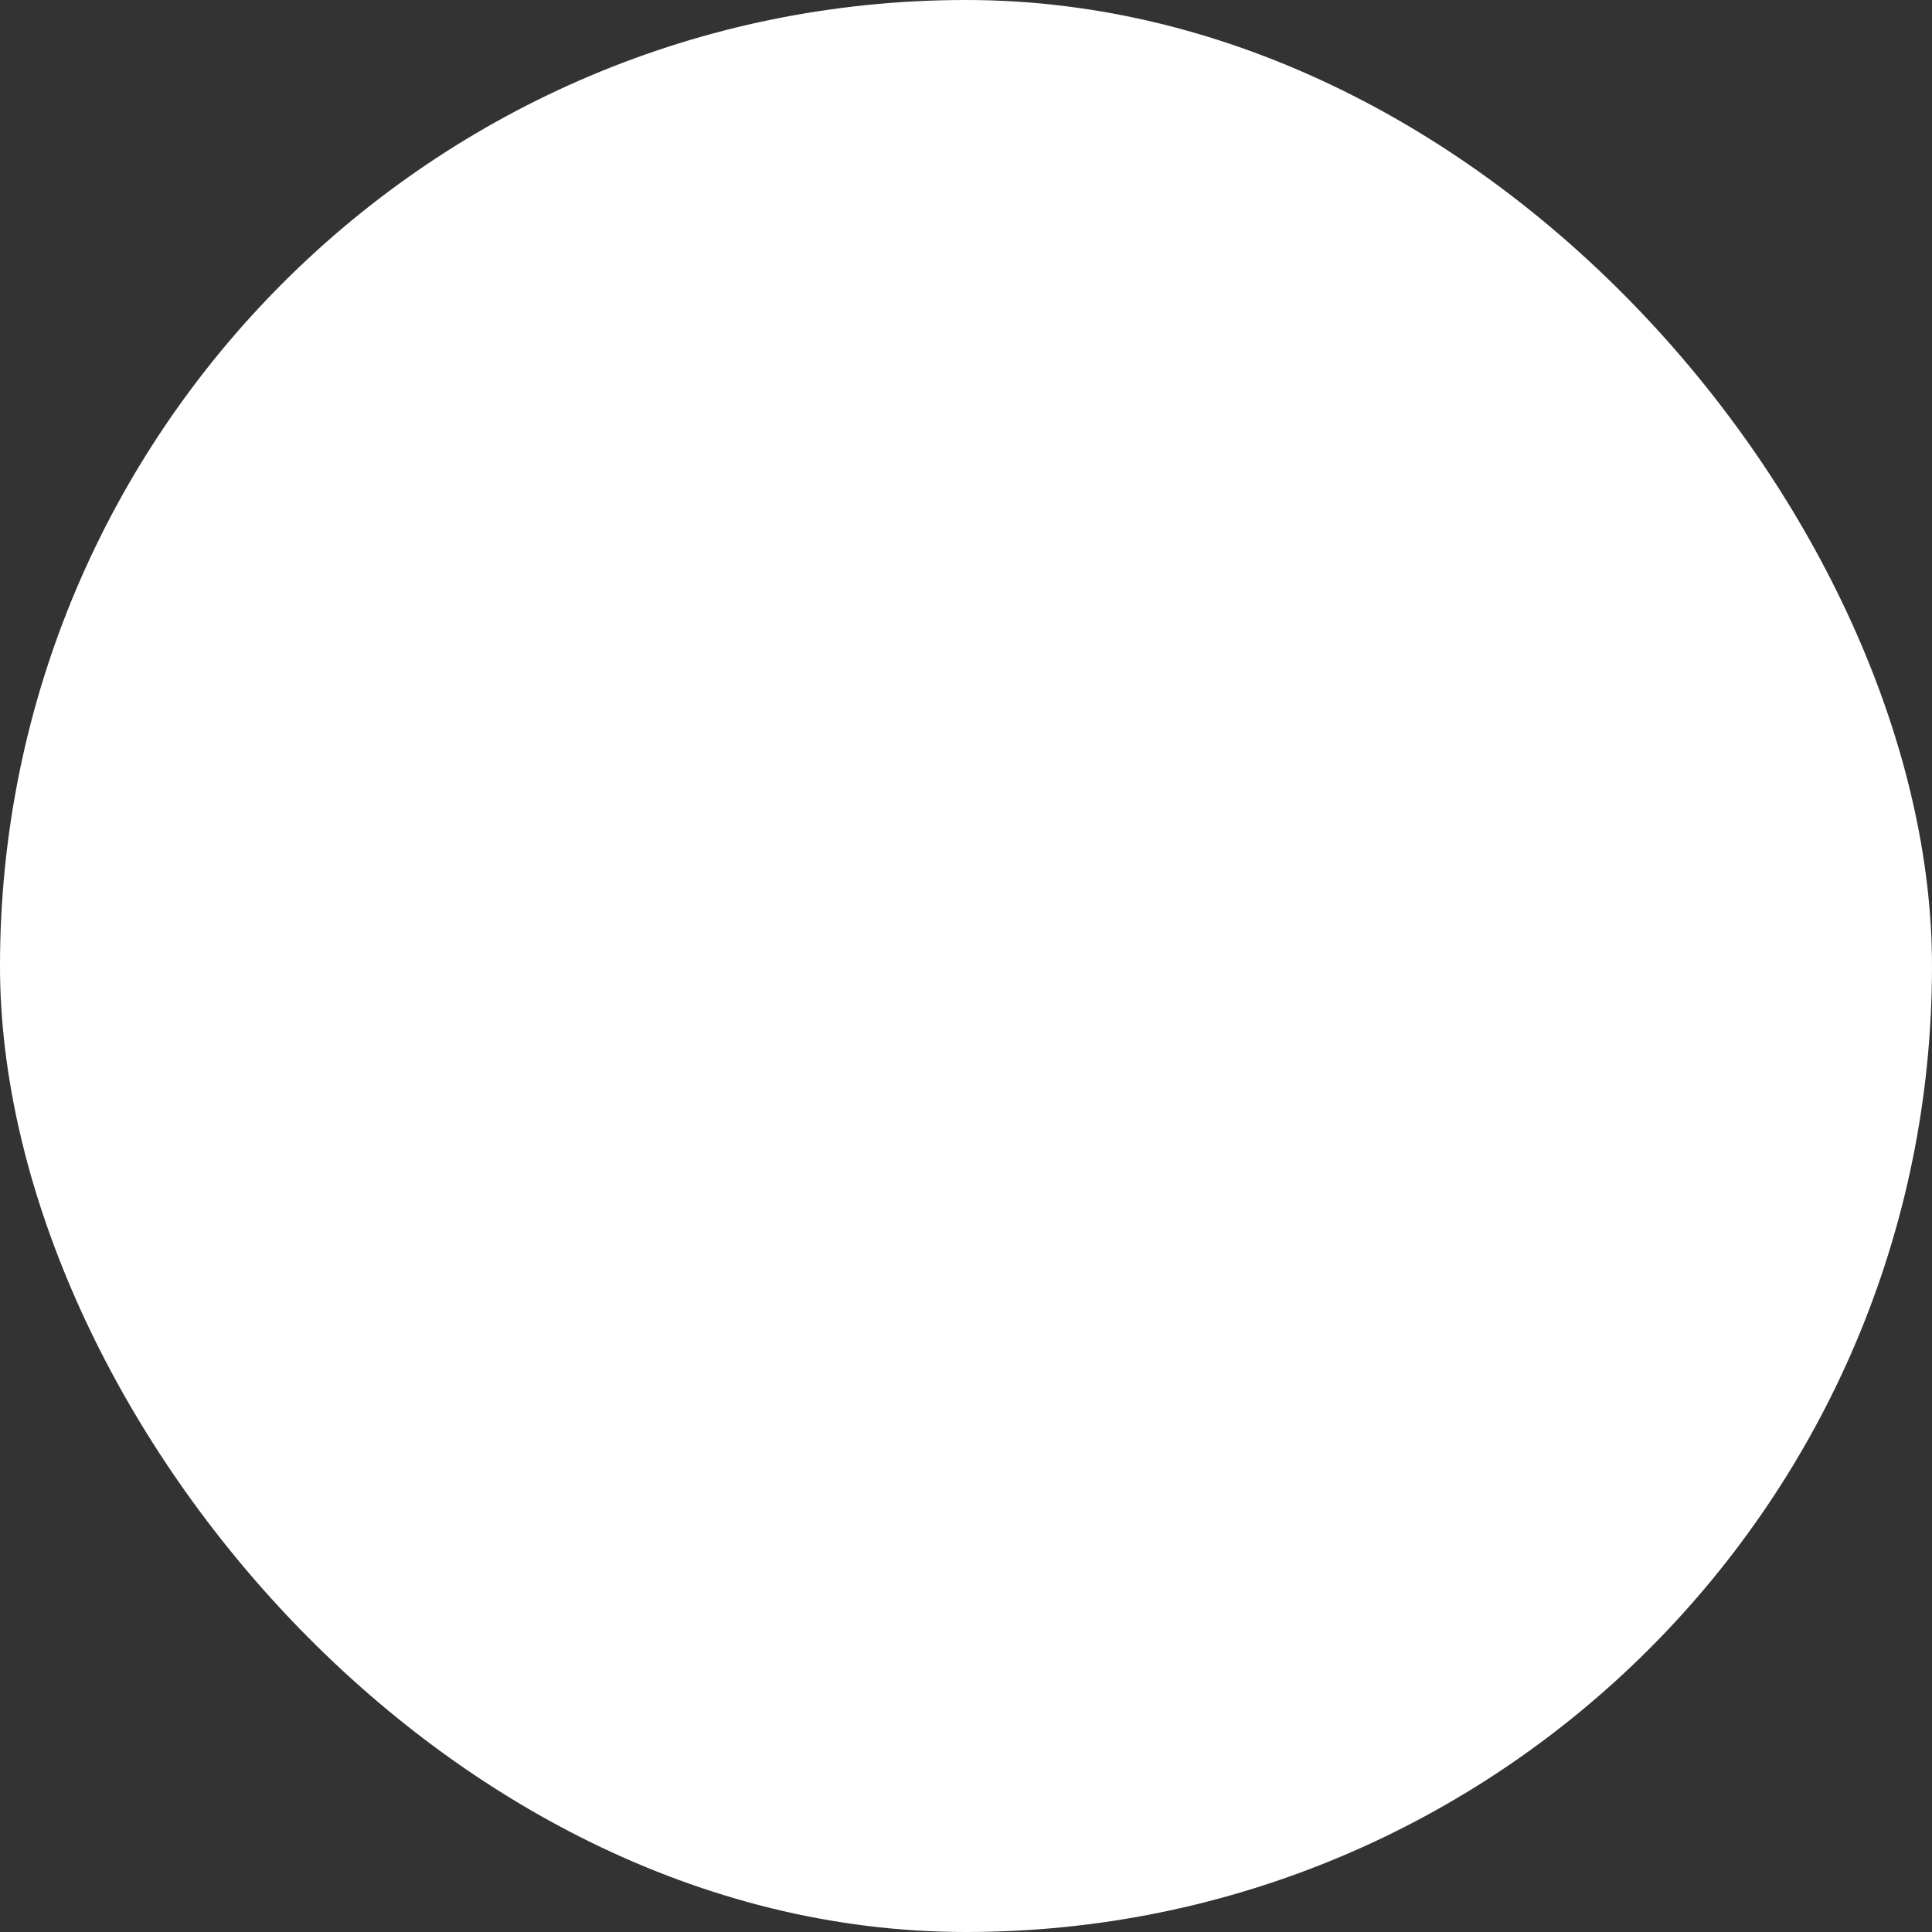 <svg width="34.011" height="34.011" viewBox="0 0 34.011 34.011" fill="none" xmlns="http://www.w3.org/2000/svg" xmlns:xlink="http://www.w3.org/1999/xlink">
	<rect x="0" y="0" width="34.011" height="34.011" fill="#333333" stroke="none"/>
	<desc>
			Created with Pixso.
	</desc>
	<defs/>
	<rect id="Rectangle 2" rx="17.005" width="34.011" height="34.011" fill="#FFFFFF" fill-opacity="1"/>
</svg>
